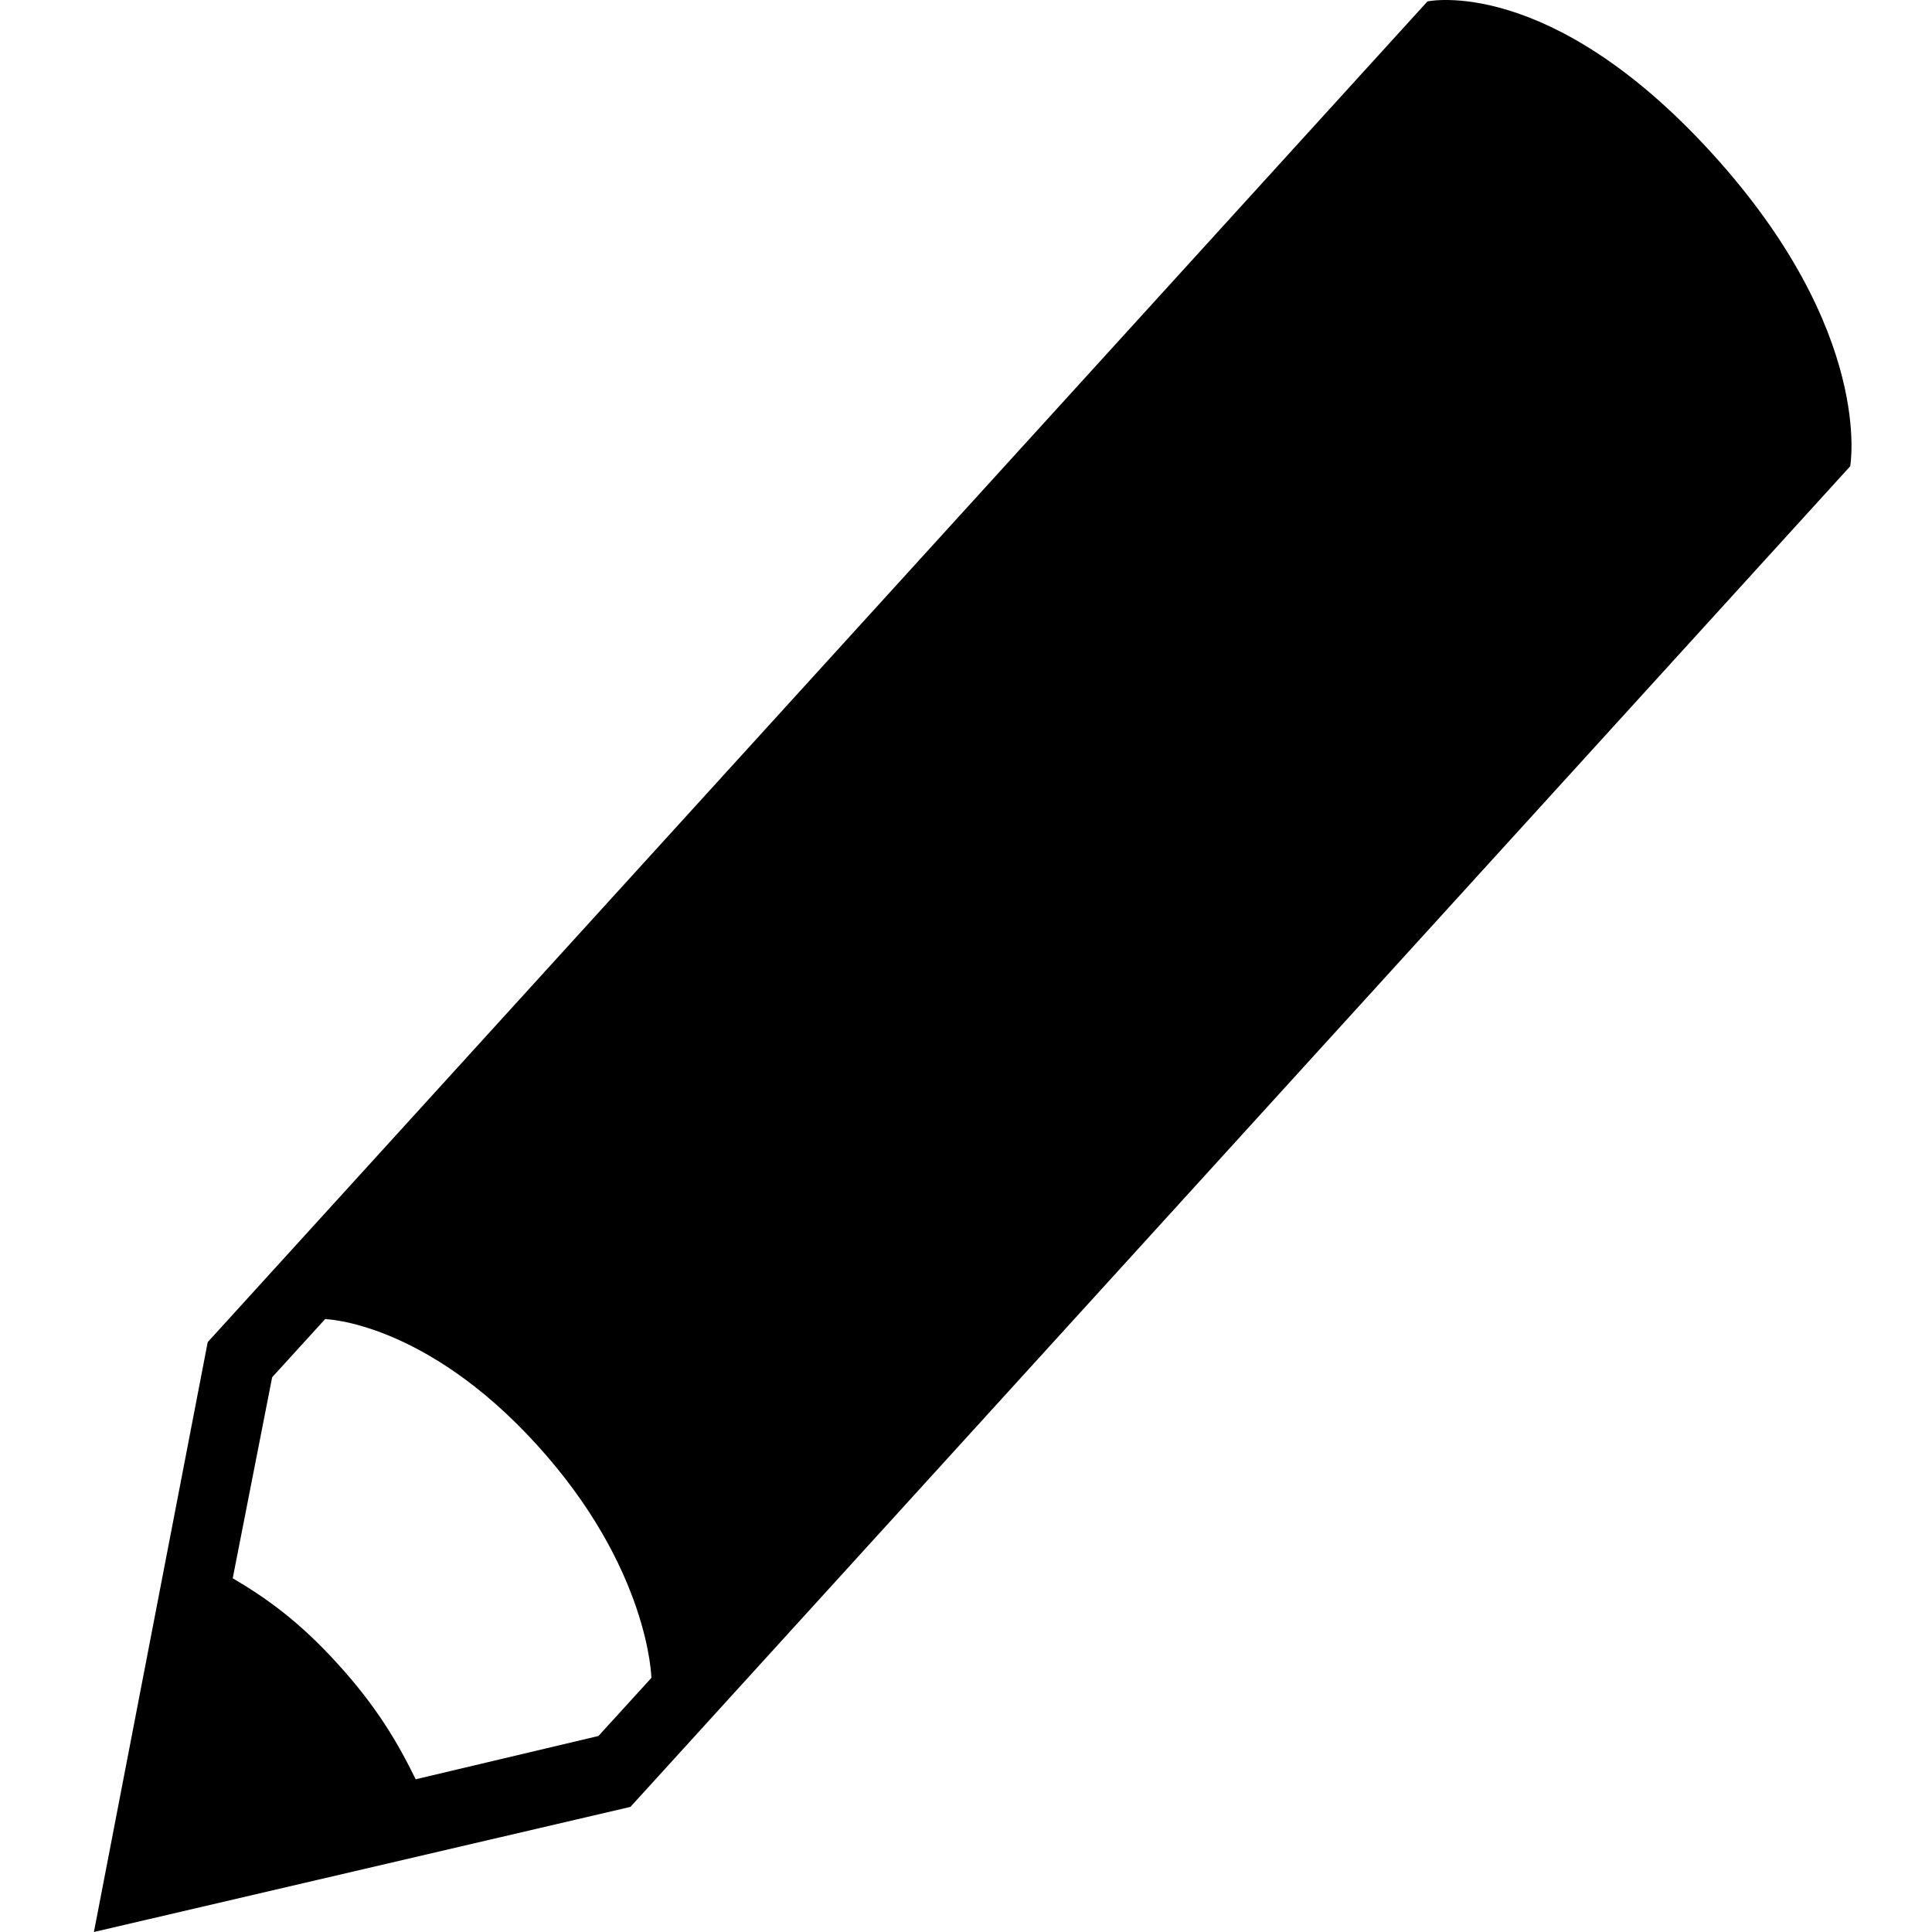 <?xml version="1.0" encoding="UTF-8" standalone="no"?>
<svg width="144px" height="144px" viewBox="0 0 144 144" version="1.1" xmlns="http://www.w3.org/2000/svg" xmlns:xlink="http://www.w3.org/1999/xlink" xmlns:sketch="http://www.bohemiancoding.com/sketch/ns">
    <title>pencil</title>
    <description>Created with Sketch (http://www.bohemiancoding.com/sketch)</description>
    <defs></defs>
    <g id="Page-1" stroke="none" stroke-width="1" fill="none" fill-rule="evenodd" sketch:type="MSPage">
        <g id="pencil" sketch:type="MSArtboardGroup" fill="#000000">
            <path d="M44.604,129.39 L30.983,132.617 C29.657,129.908 28.078,127.204 25.172,124.016 C22.284,120.827 19.815,119.088 17.346,117.635 L20.285,102.652 L24.232,98.319 C24.232,98.319 31.655,98.482 40.019,107.692 C48.4,116.899 48.551,125.06 48.551,125.06 L44.604,129.39 L44.604,129.39 Z M127.606,11.431 C115.48,-1.891 106.394,0.106 106.394,0.106 L15.482,100.034 L7,144 L46.989,134.675 L137.902,34.753 C137.902,34.753 139.732,24.756 127.606,11.431 L127.606,11.431 Z" id="Fill-53" sketch:type="MSShapeGroup"></path>
        </g>
    </g>
</svg>